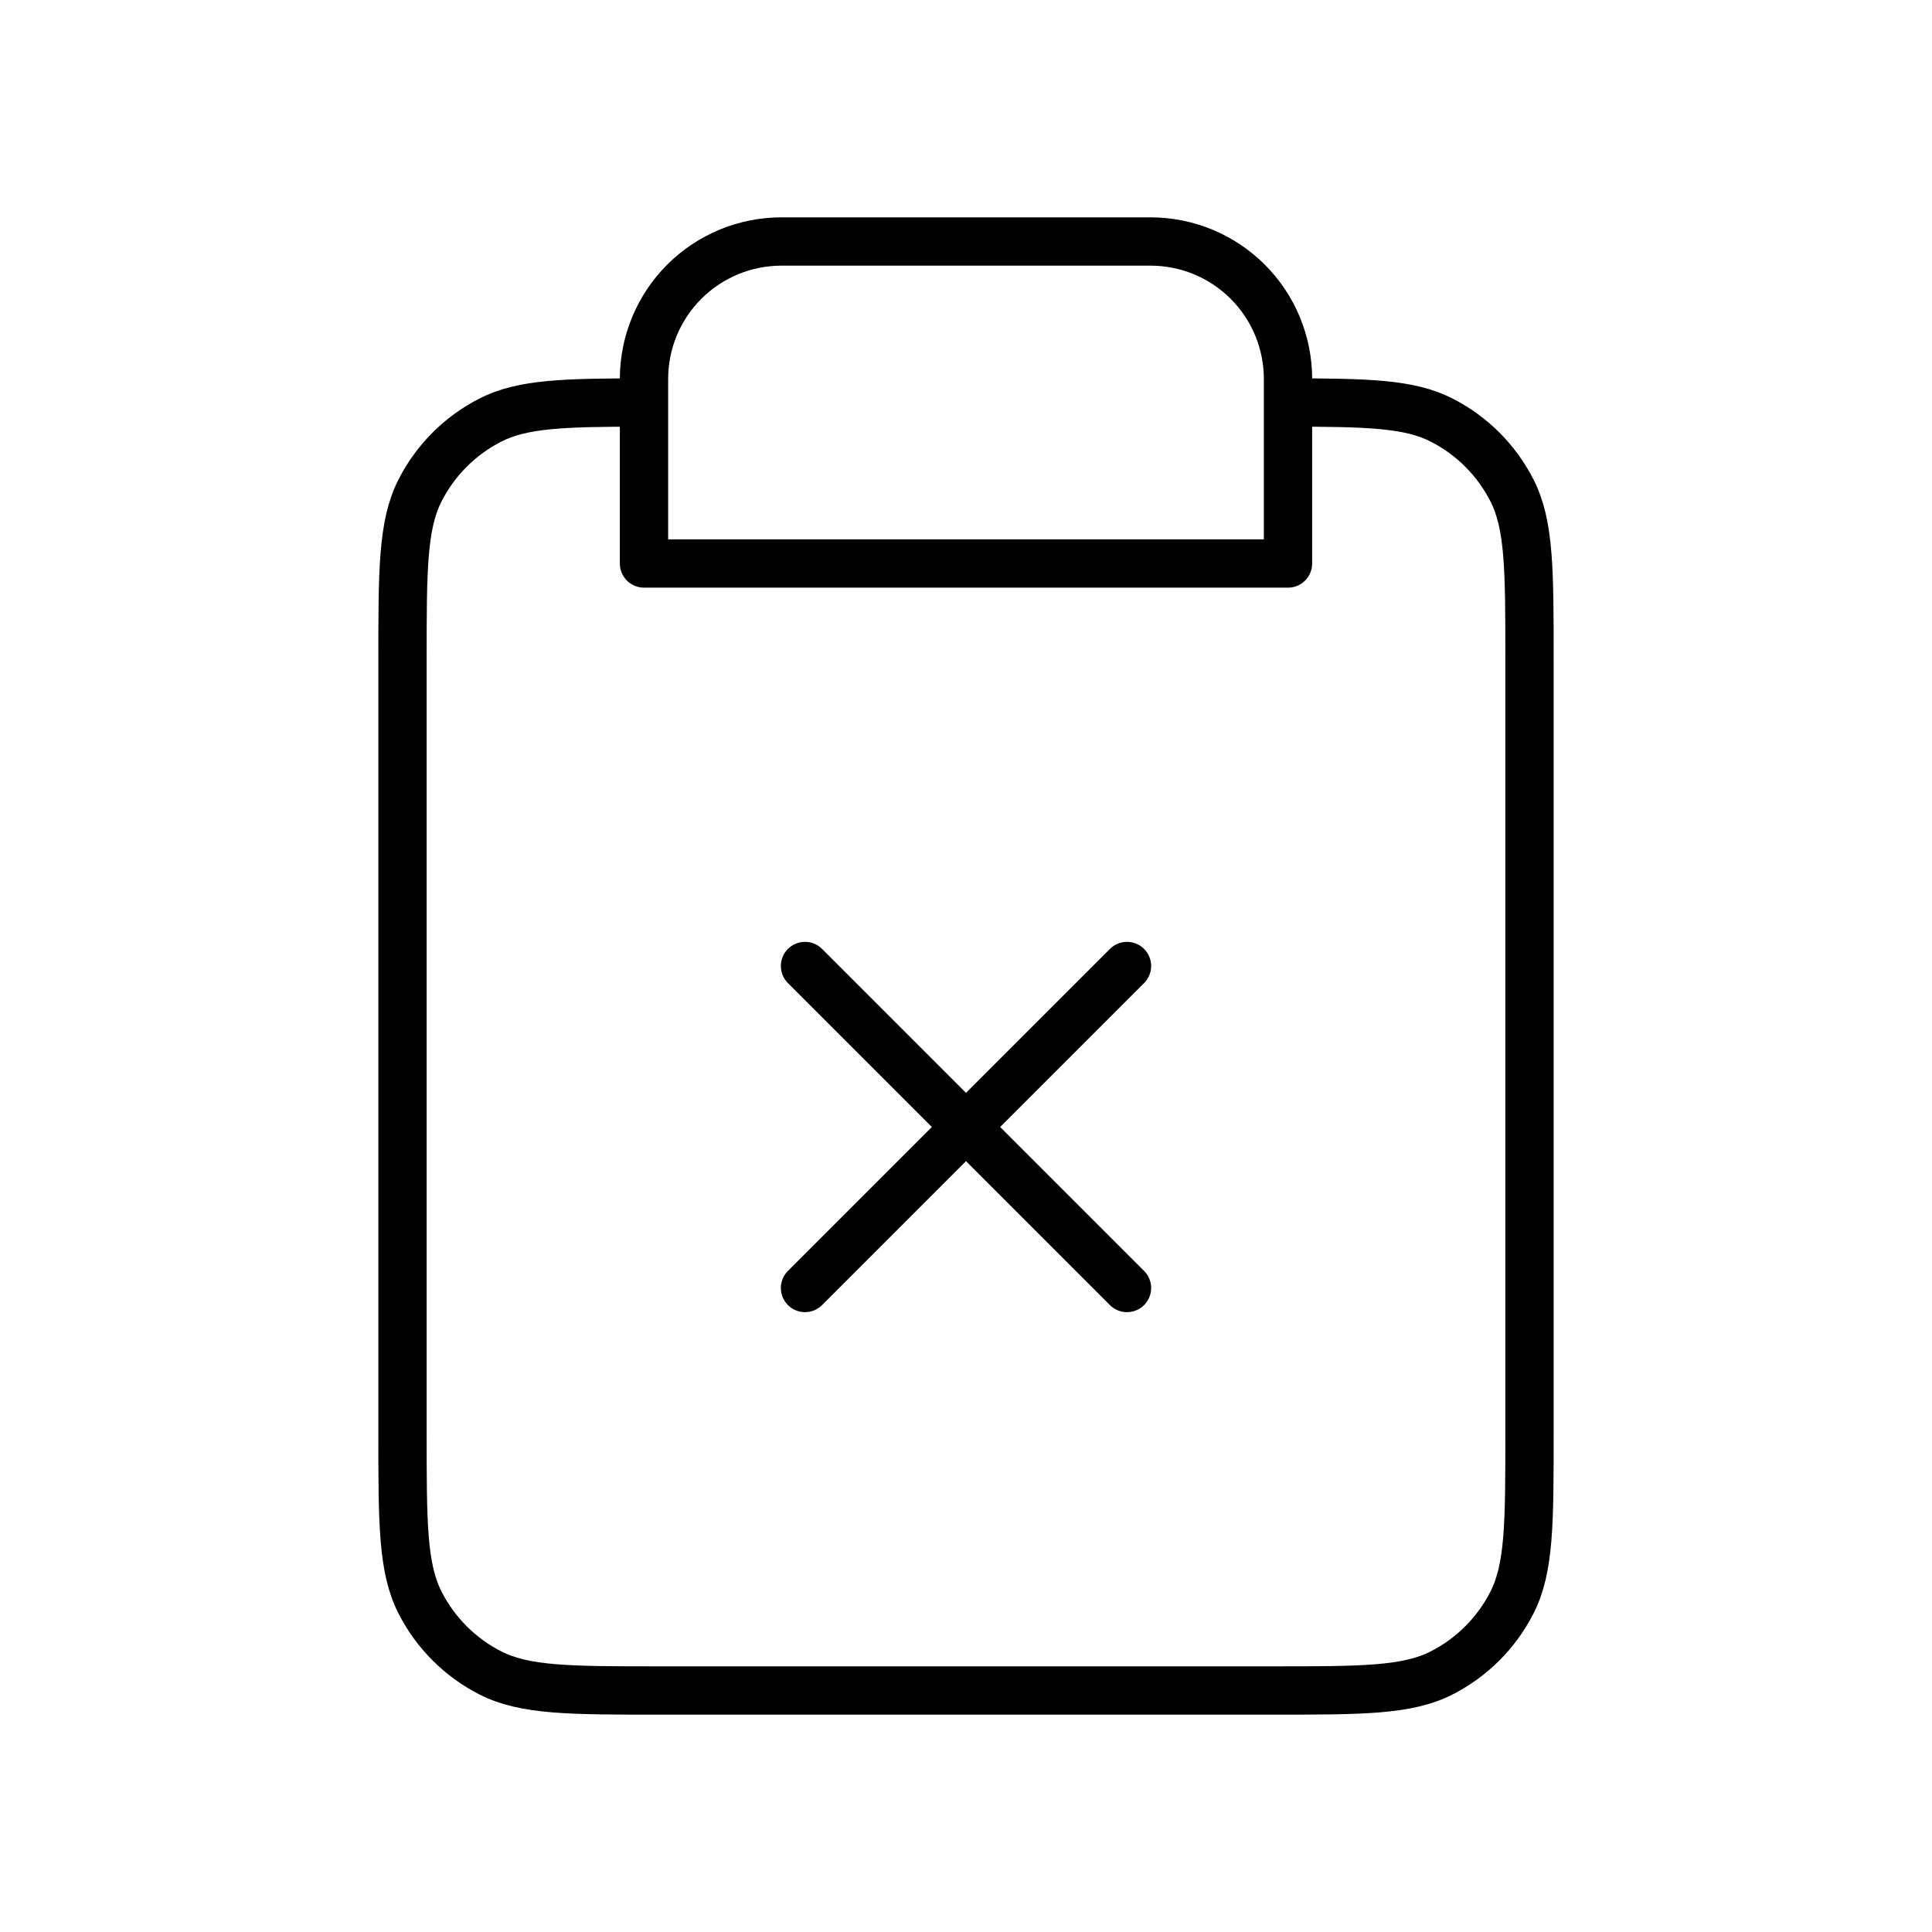 <svg width="60" height="60" viewBox="0 0 60 60" fill="none" xmlns="http://www.w3.org/2000/svg">
<path d="M20 12.5C17.529 12.502 16.234 12.533 15.23 13.045C14.289 13.524 13.524 14.289 13.045 15.23C12.5 16.3 12.5 17.7 12.5 20.5V44.5C12.5 47.3 12.5 48.7 13.045 49.77C13.524 50.711 14.289 51.476 15.23 51.955C16.3 52.5 17.7 52.5 20.5 52.5H39.5C42.3 52.5 43.7 52.5 44.77 51.955C45.711 51.476 46.476 50.711 46.955 49.77C47.5 48.7 47.5 47.3 47.5 44.5V20.5C47.5 17.7 47.5 16.3 46.955 15.23C46.476 14.289 45.711 13.524 44.77 13.045C43.766 12.533 42.471 12.502 40 12.5M20 12.5V17.5H40V12.5M20 12.5V11.768C20 10.636 20.45 9.55 21.25 8.75C22.05 7.95 23.136 7.5 24.268 7.5H35.732C36.864 7.5 37.95 7.95 38.75 8.75C39.55 9.55 40 10.636 40 11.768V12.5M25 30L35 40M35 30L25 40" stroke="currentColor" stroke-linecap="round" stroke-linejoin="round" stroke-width="1.5"/>
</svg>
